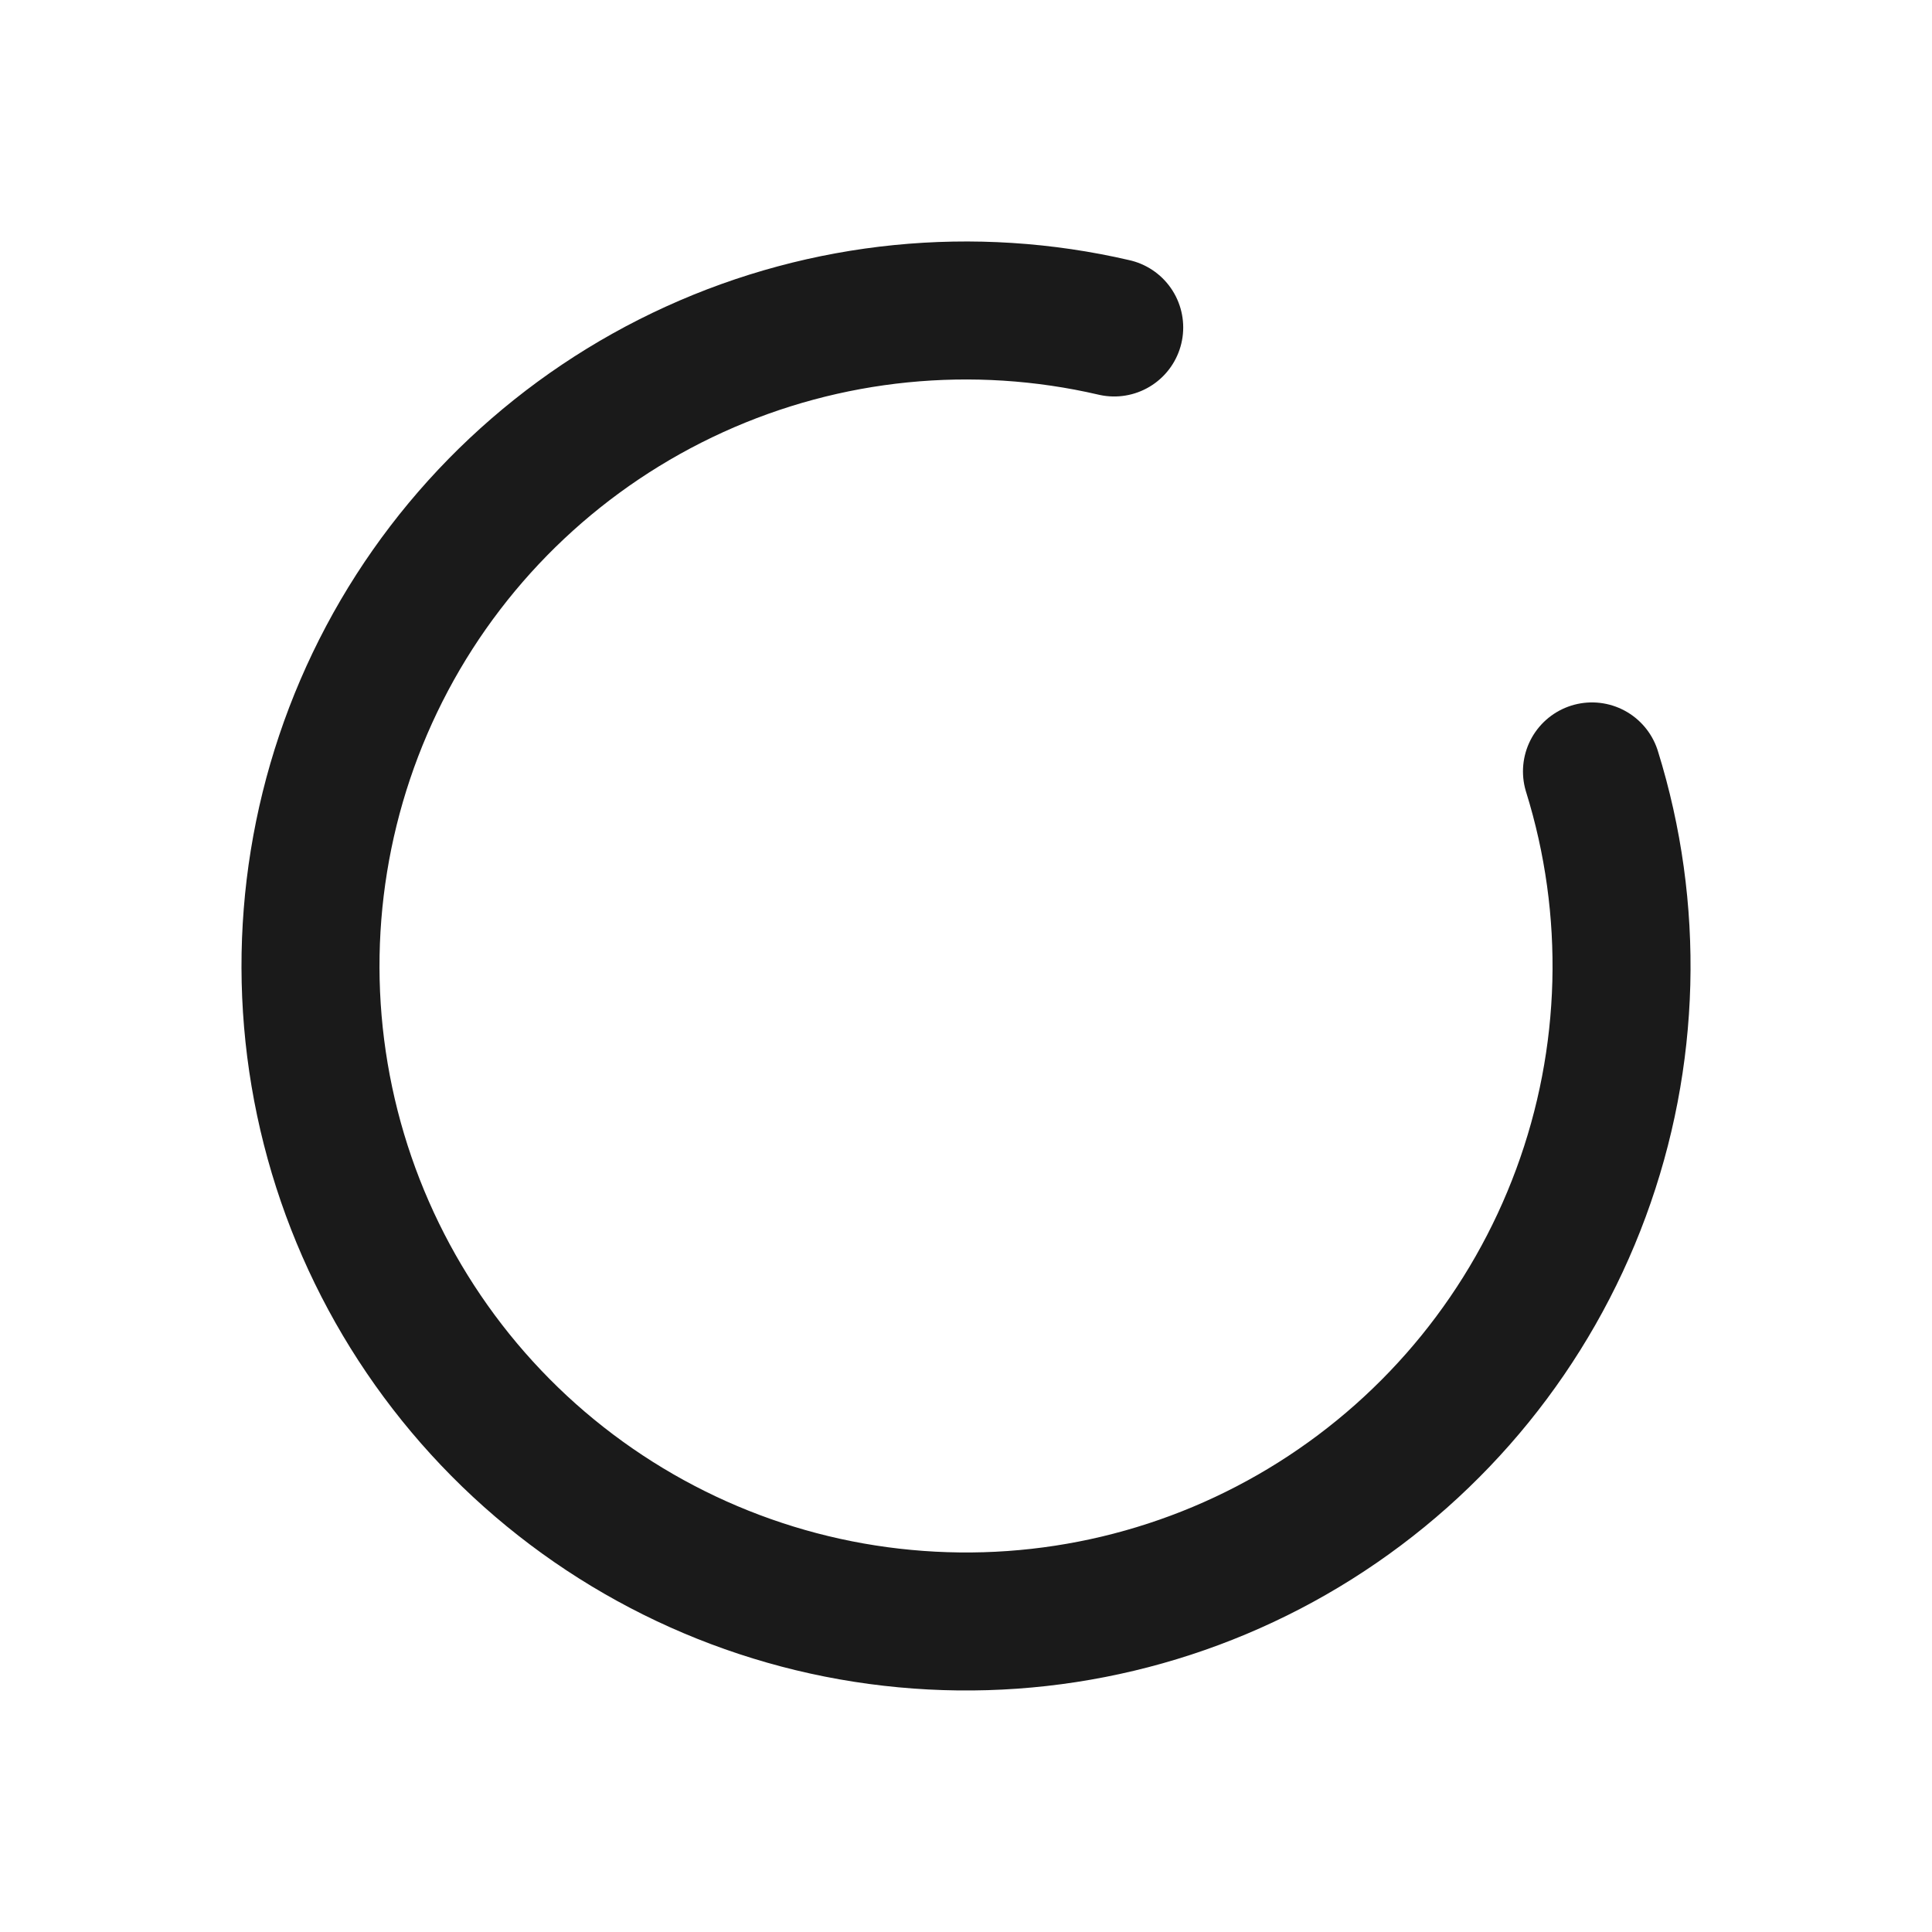 <svg width="14" height="14" viewBox="0 0 14 14" fill="none" xmlns="http://www.w3.org/2000/svg">
<path d="M11.536 5.59C11.847 6.589 11.819 7.663 11.456 8.645C11.093 9.628 10.416 10.462 9.53 11.02C8.644 11.578 7.599 11.827 6.557 11.729C5.515 11.632 4.534 11.192 3.767 10.48C3 9.767 2.49 8.821 2.316 7.789C2.142 6.757 2.314 5.696 2.805 4.771C3.296 3.847 4.079 3.111 5.032 2.677C5.985 2.243 7.054 2.136 8.074 2.373" stroke="#1A1A1A" stroke-linecap="round" stroke-linejoin="round"/>
</svg>
